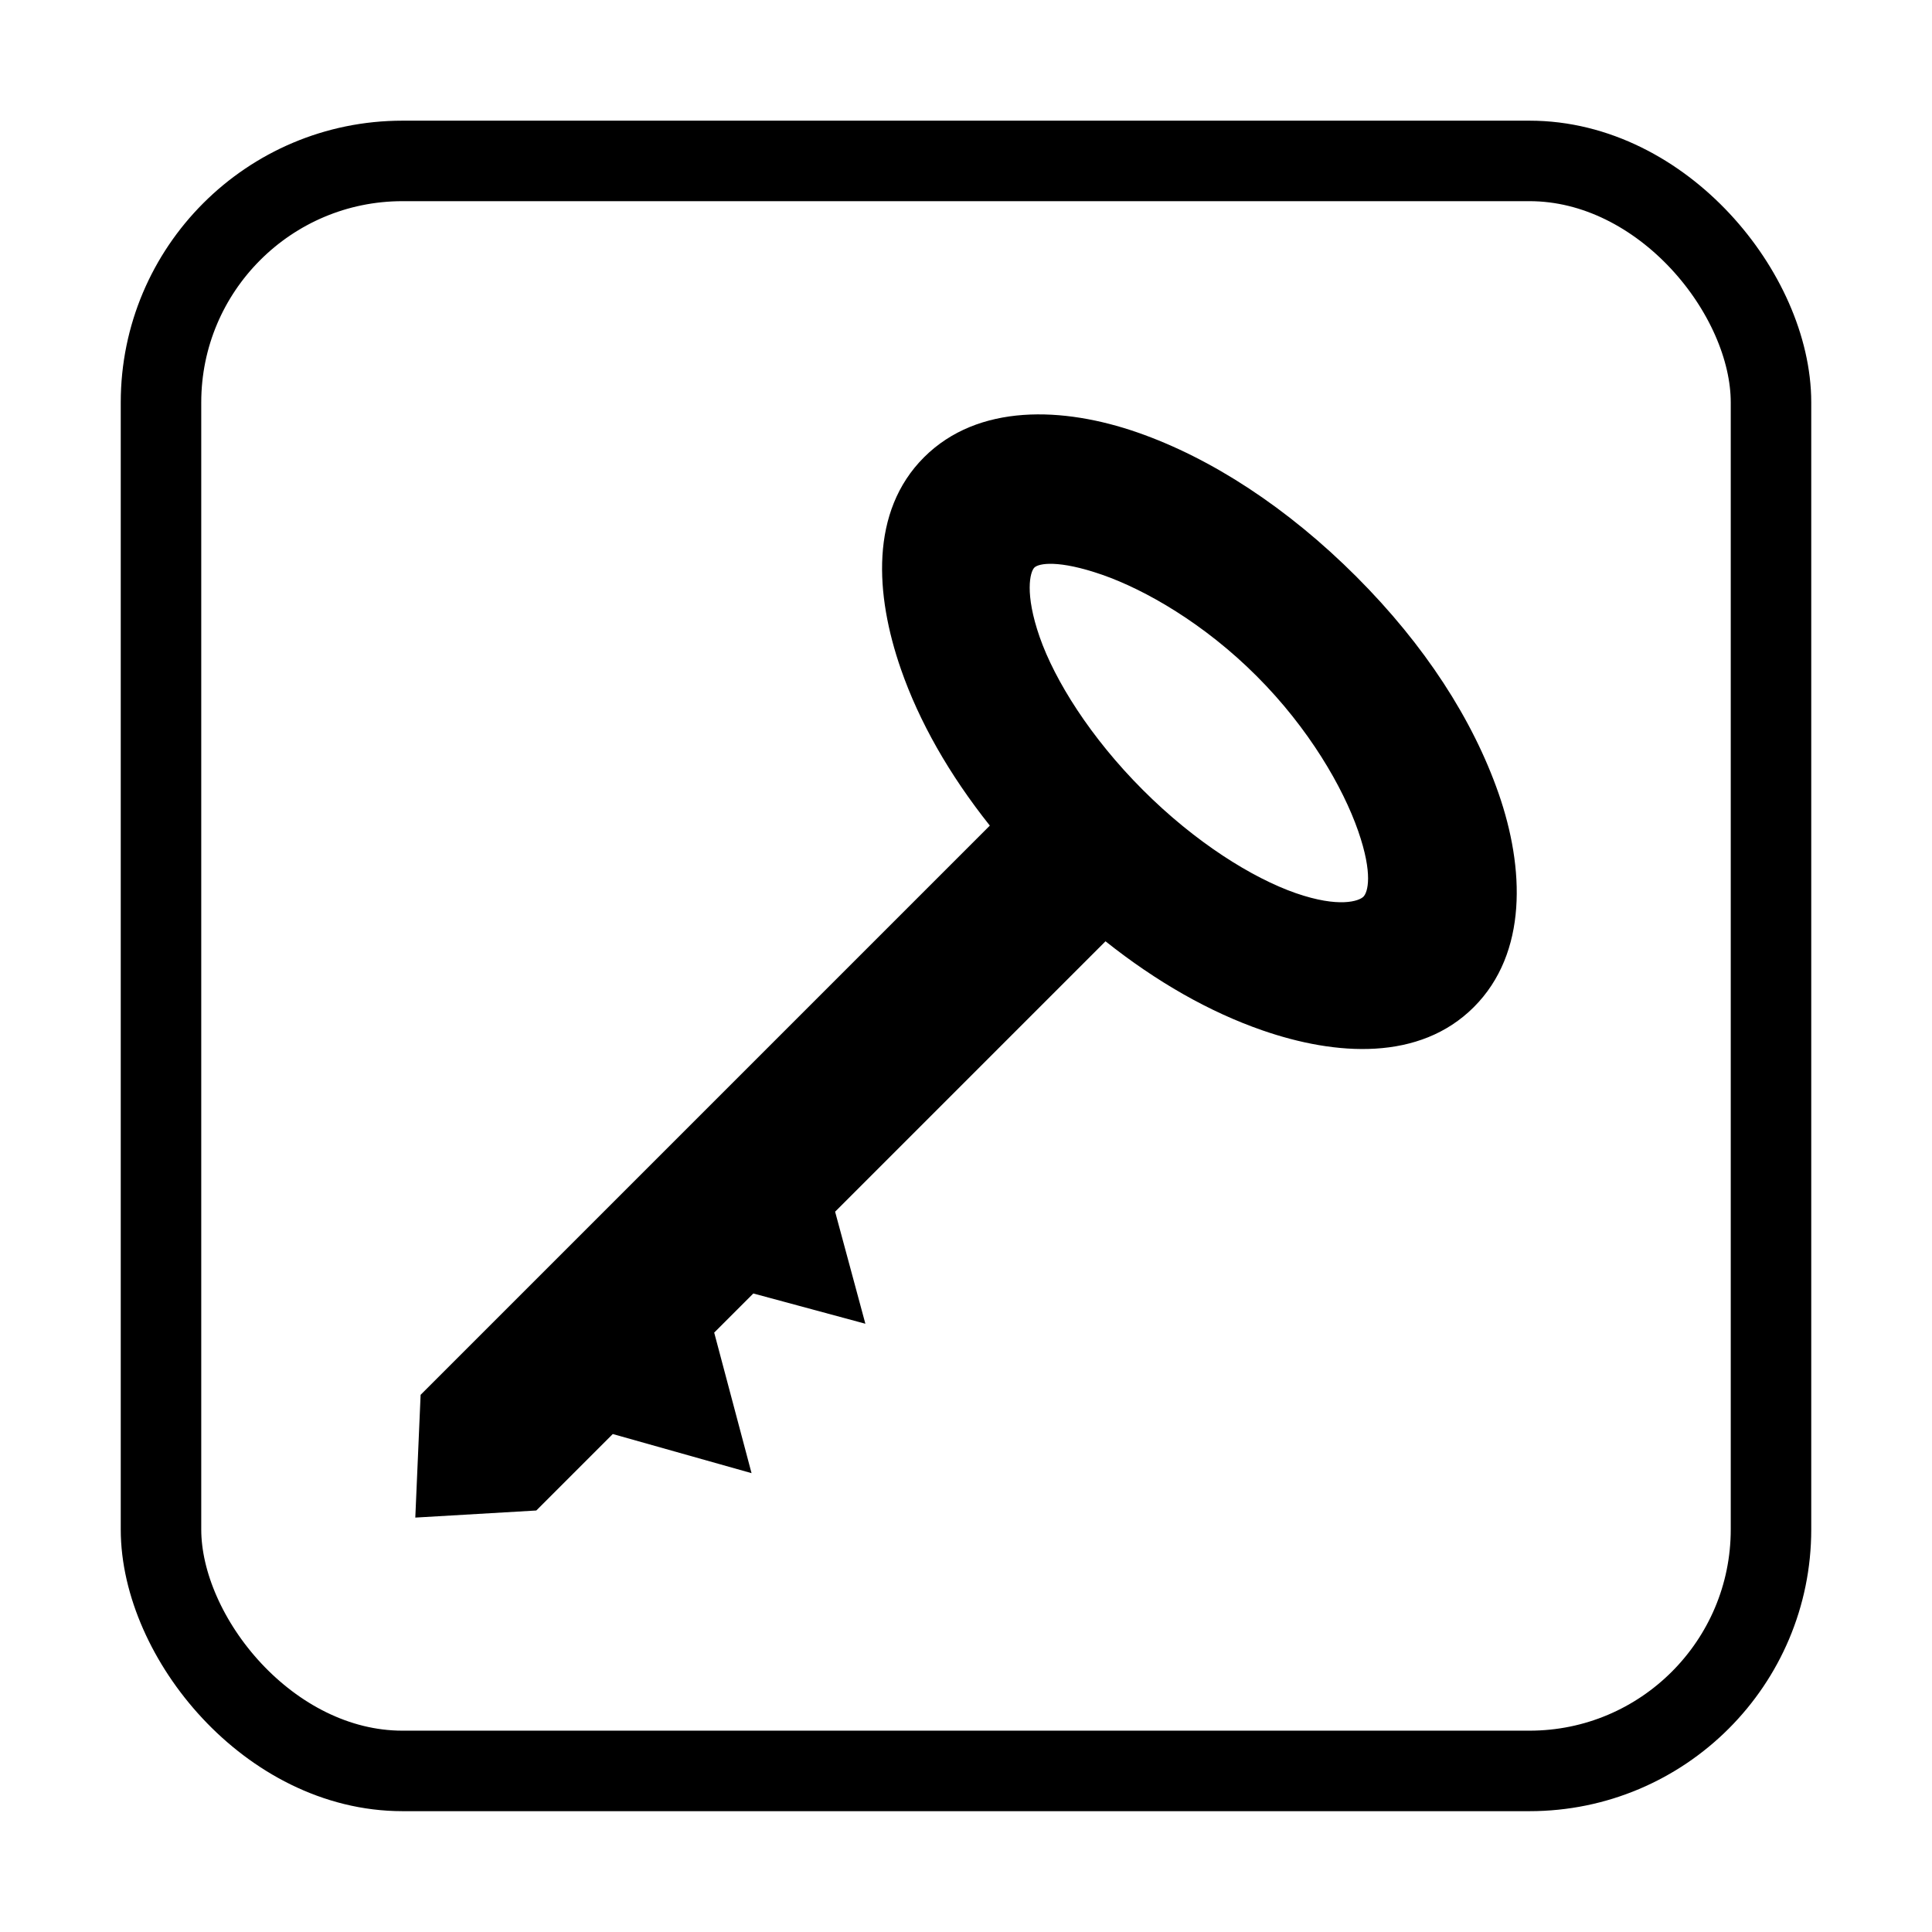 <?xml version="1.0" encoding="UTF-8" standalone="no"?>
<!-- Created with Inkscape (http://www.inkscape.org/) -->

<svg
   xmlns:dc="http://purl.org/dc/elements/1.1/"
   xmlns:cc="http://creativecommons.org/ns#"
   xmlns:rdf="http://www.w3.org/1999/02/22-rdf-syntax-ns#"
   xmlns:svg="http://www.w3.org/2000/svg"
   xmlns="http://www.w3.org/2000/svg"
   version="1.1"
   width="24"
   height="24"
   id="svg2">
  <defs
     id="defs4" />
  <g
     transform="translate(-124.272,-54.159)"
     id="layer1">
    <g
       transform="translate(-40,-24.286)"
       id="g4348">
      <rect
         width="20"
         height="20"
         rx="3"
         ry="3"
         x="166.272"
         y="80.444"
         id="rect3009-4-1-1"
         style="color:#000000;fill:none;stroke:#000000;stroke-width:1;stroke-opacity:1;marker:none;visibility:visible;display:inline;overflow:visible;enable-background:accumulate" />
      <path
         d="m 164.272,78.444 24,0 0,24 -24,0 z"
         id="rect4265-2-0"
         style="color:#000000;fill:none;stroke:none;stroke-width:2;marker:none;visibility:visible;display:inline;overflow:visible;enable-background:accumulate" />
      <path
         d="m 181.12,85.607 c -0.85,-0.85 -1.798,-1.47 -2.718,-1.79 -0.92,-0.32 -1.979,-0.363 -2.652,0.309 -0.673,0.673 -0.607,1.709 -0.287,2.63 0.227,0.654 0.6,1.31 1.105,1.945 l -7.071,7.071 -0.066,1.525 1.503,-0.088 0.95,-0.95 1.724,0.486 -0.464,-1.746 0.486,-0.486 1.392,0.376 -0.376,-1.392 3.359,-3.359 c 0.635,0.505 1.29,0.877 1.945,1.105 0.92,0.32 1.957,0.385 2.63,-0.287 0.673,-0.673 0.629,-1.732 0.309,-2.652 -0.32,-0.92 -0.918,-1.846 -1.768,-2.696 z m -1.237,1.237 c 0.651,0.651 1.072,1.383 1.26,1.922 0.188,0.54 0.12,0.763 0.066,0.818 -0.054,0.054 -0.3,0.143 -0.84,-0.044 -0.54,-0.188 -1.25,-0.631 -1.9,-1.282 -0.651,-0.651 -1.094,-1.361 -1.282,-1.9 -0.188,-0.54 -0.12,-0.808 -0.066,-0.862 0.054,-0.054 0.3,-0.099 0.84,0.088 0.54,0.188 1.272,0.609 1.922,1.26 z"
         id="path2989"
         style="font-size:medium;font-style:normal;font-variant:normal;font-weight:normal;font-stretch:normal;text-indent:0;text-align:start;text-decoration:none;line-height:normal;letter-spacing:normal;word-spacing:normal;text-transform:none;direction:ltr;block-progression:tb;writing-mode:lr-tb;text-anchor:start;baseline-shift:baseline;color:#000000;fill:#000000;fill-opacity:1;stroke:none;stroke-width:2;marker:none;visibility:visible;display:inline;overflow:visible;enable-background:accumulate;font-family:Sans;-inkscape-font-specification:Sans" />
    </g>
  </g>
</svg>
